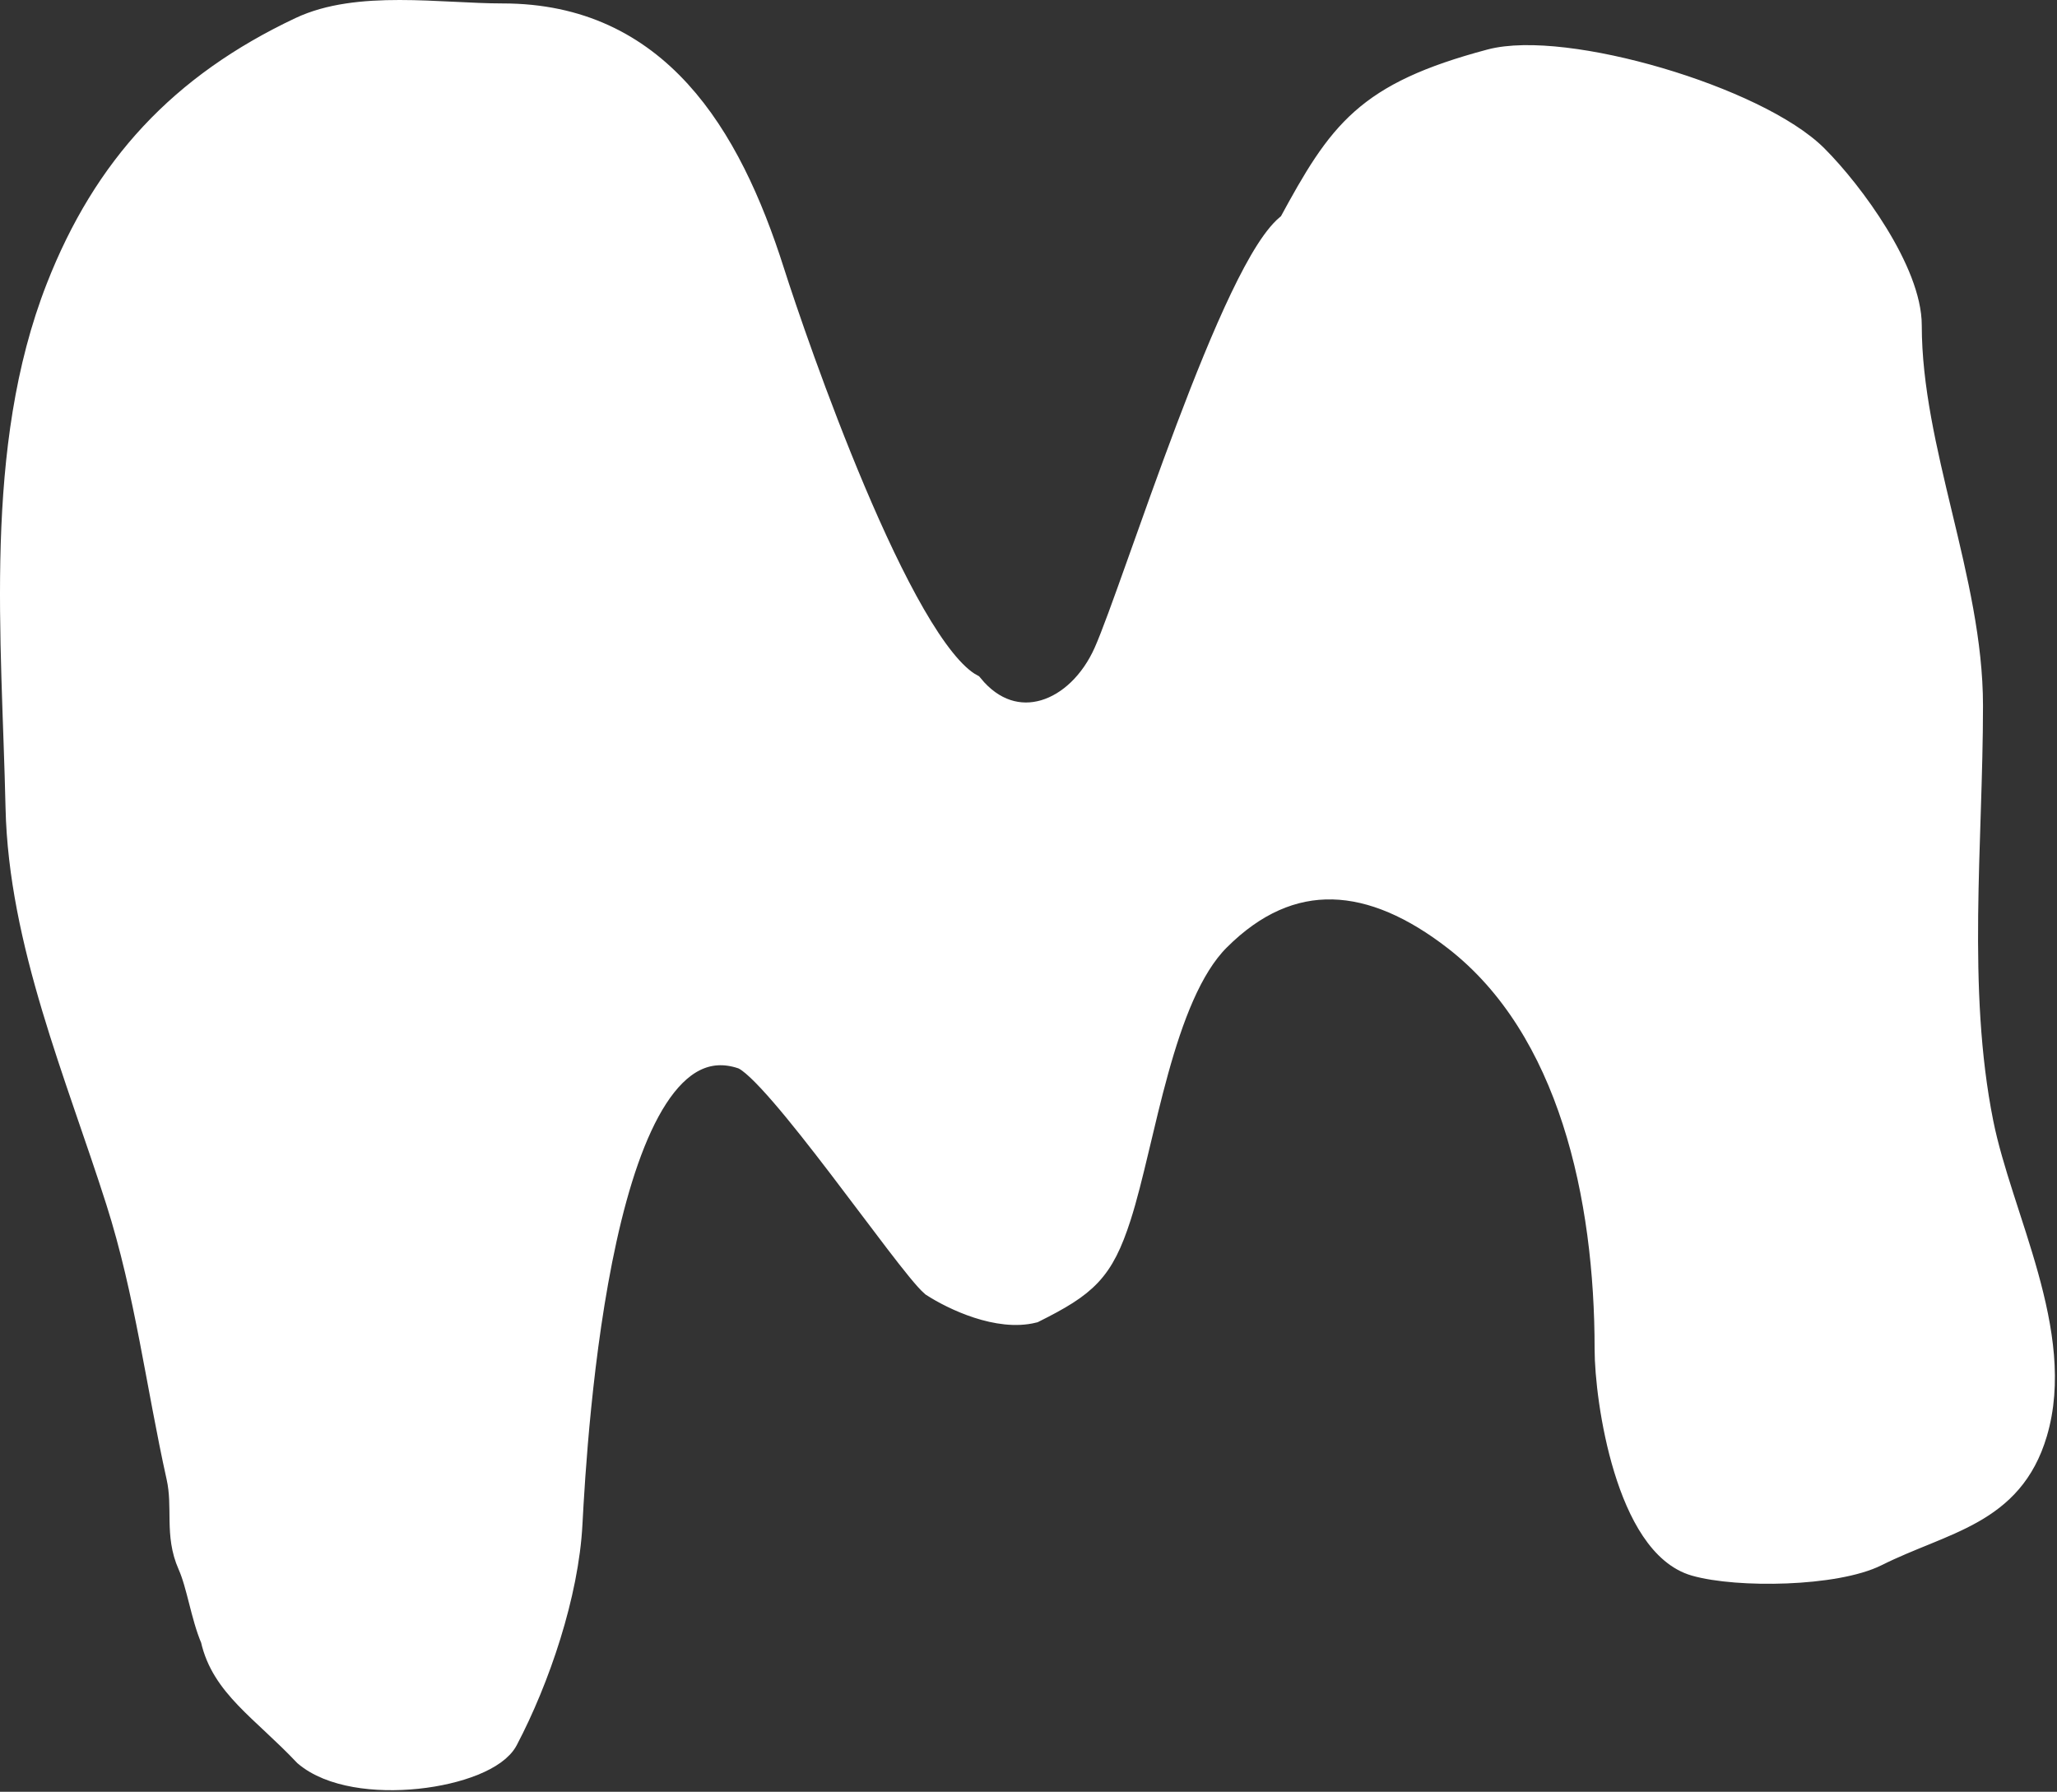 <svg width="830" height="723" viewBox="0 0 830 723" fill="none" xmlns="http://www.w3.org/2000/svg">
<rect x="0" y="0" width="830" height="723" fill="#333333" stroke="none"/>
<path d="M85.936 661.325C90.115 680.131 106.097 689.513 123.436 707.825C143.436 724.825 196.235 716.78 204.056 701.92C217.013 677.302 228.535 643.153 230.018 614.978C231.923 578.777 241.943 407.161 299.436 426.325C312.861 430.8 366.436 509.825 376.436 518.325C384.936 523.825 402.936 532.325 416.936 528.825C437.936 518.325 444.41 512.683 451.436 490.825C461.284 460.188 468.488 401.773 491.436 378.825C520.854 349.406 553.632 352.533 587.436 378.825C633.917 414.977 648.425 483.111 648.425 544.338C648.425 565.097 657.092 623.276 684.047 630.978C701.124 635.857 740.614 635.297 757.102 627.054C784.139 613.535 811.413 610.845 821.101 578.149C832.971 538.089 806.987 491.277 799.366 453.17C788.53 398.994 795.139 339.686 795.139 284.72C795.139 234.093 770.436 181.482 770.436 131.325C770.436 109.793 747.226 78.017 732.65 63.442C708.974 39.766 631.344 16.849 601.436 24.825C551.323 38.188 540.936 53.325 520.729 90.611C498.3 106.139 457.965 237.062 446.292 263.325C435.318 288.018 409.326 298.22 391.826 276.825C363.008 261.308 320.735 138.573 311.526 109.629C293.901 54.235 264.82 6.386 202.849 6.386C177.447 6.386 144.511 0.879 121.341 11.82C73.166 34.569 42.577 67.6 23.531 116.271C-1.843 181.117 5.704 257.127 7.23 325.776C8.439 380.21 31.437 433.512 47.682 484.566C59.447 521.543 63.913 558.963 72.134 595.96C74.896 608.386 71.279 619.168 76.662 631.28C80.333 639.539 81.936 651.984 85.936 661.325Z" fill="white" stroke="white" stroke-width="10" stroke-linecap="round"/>
</svg>
